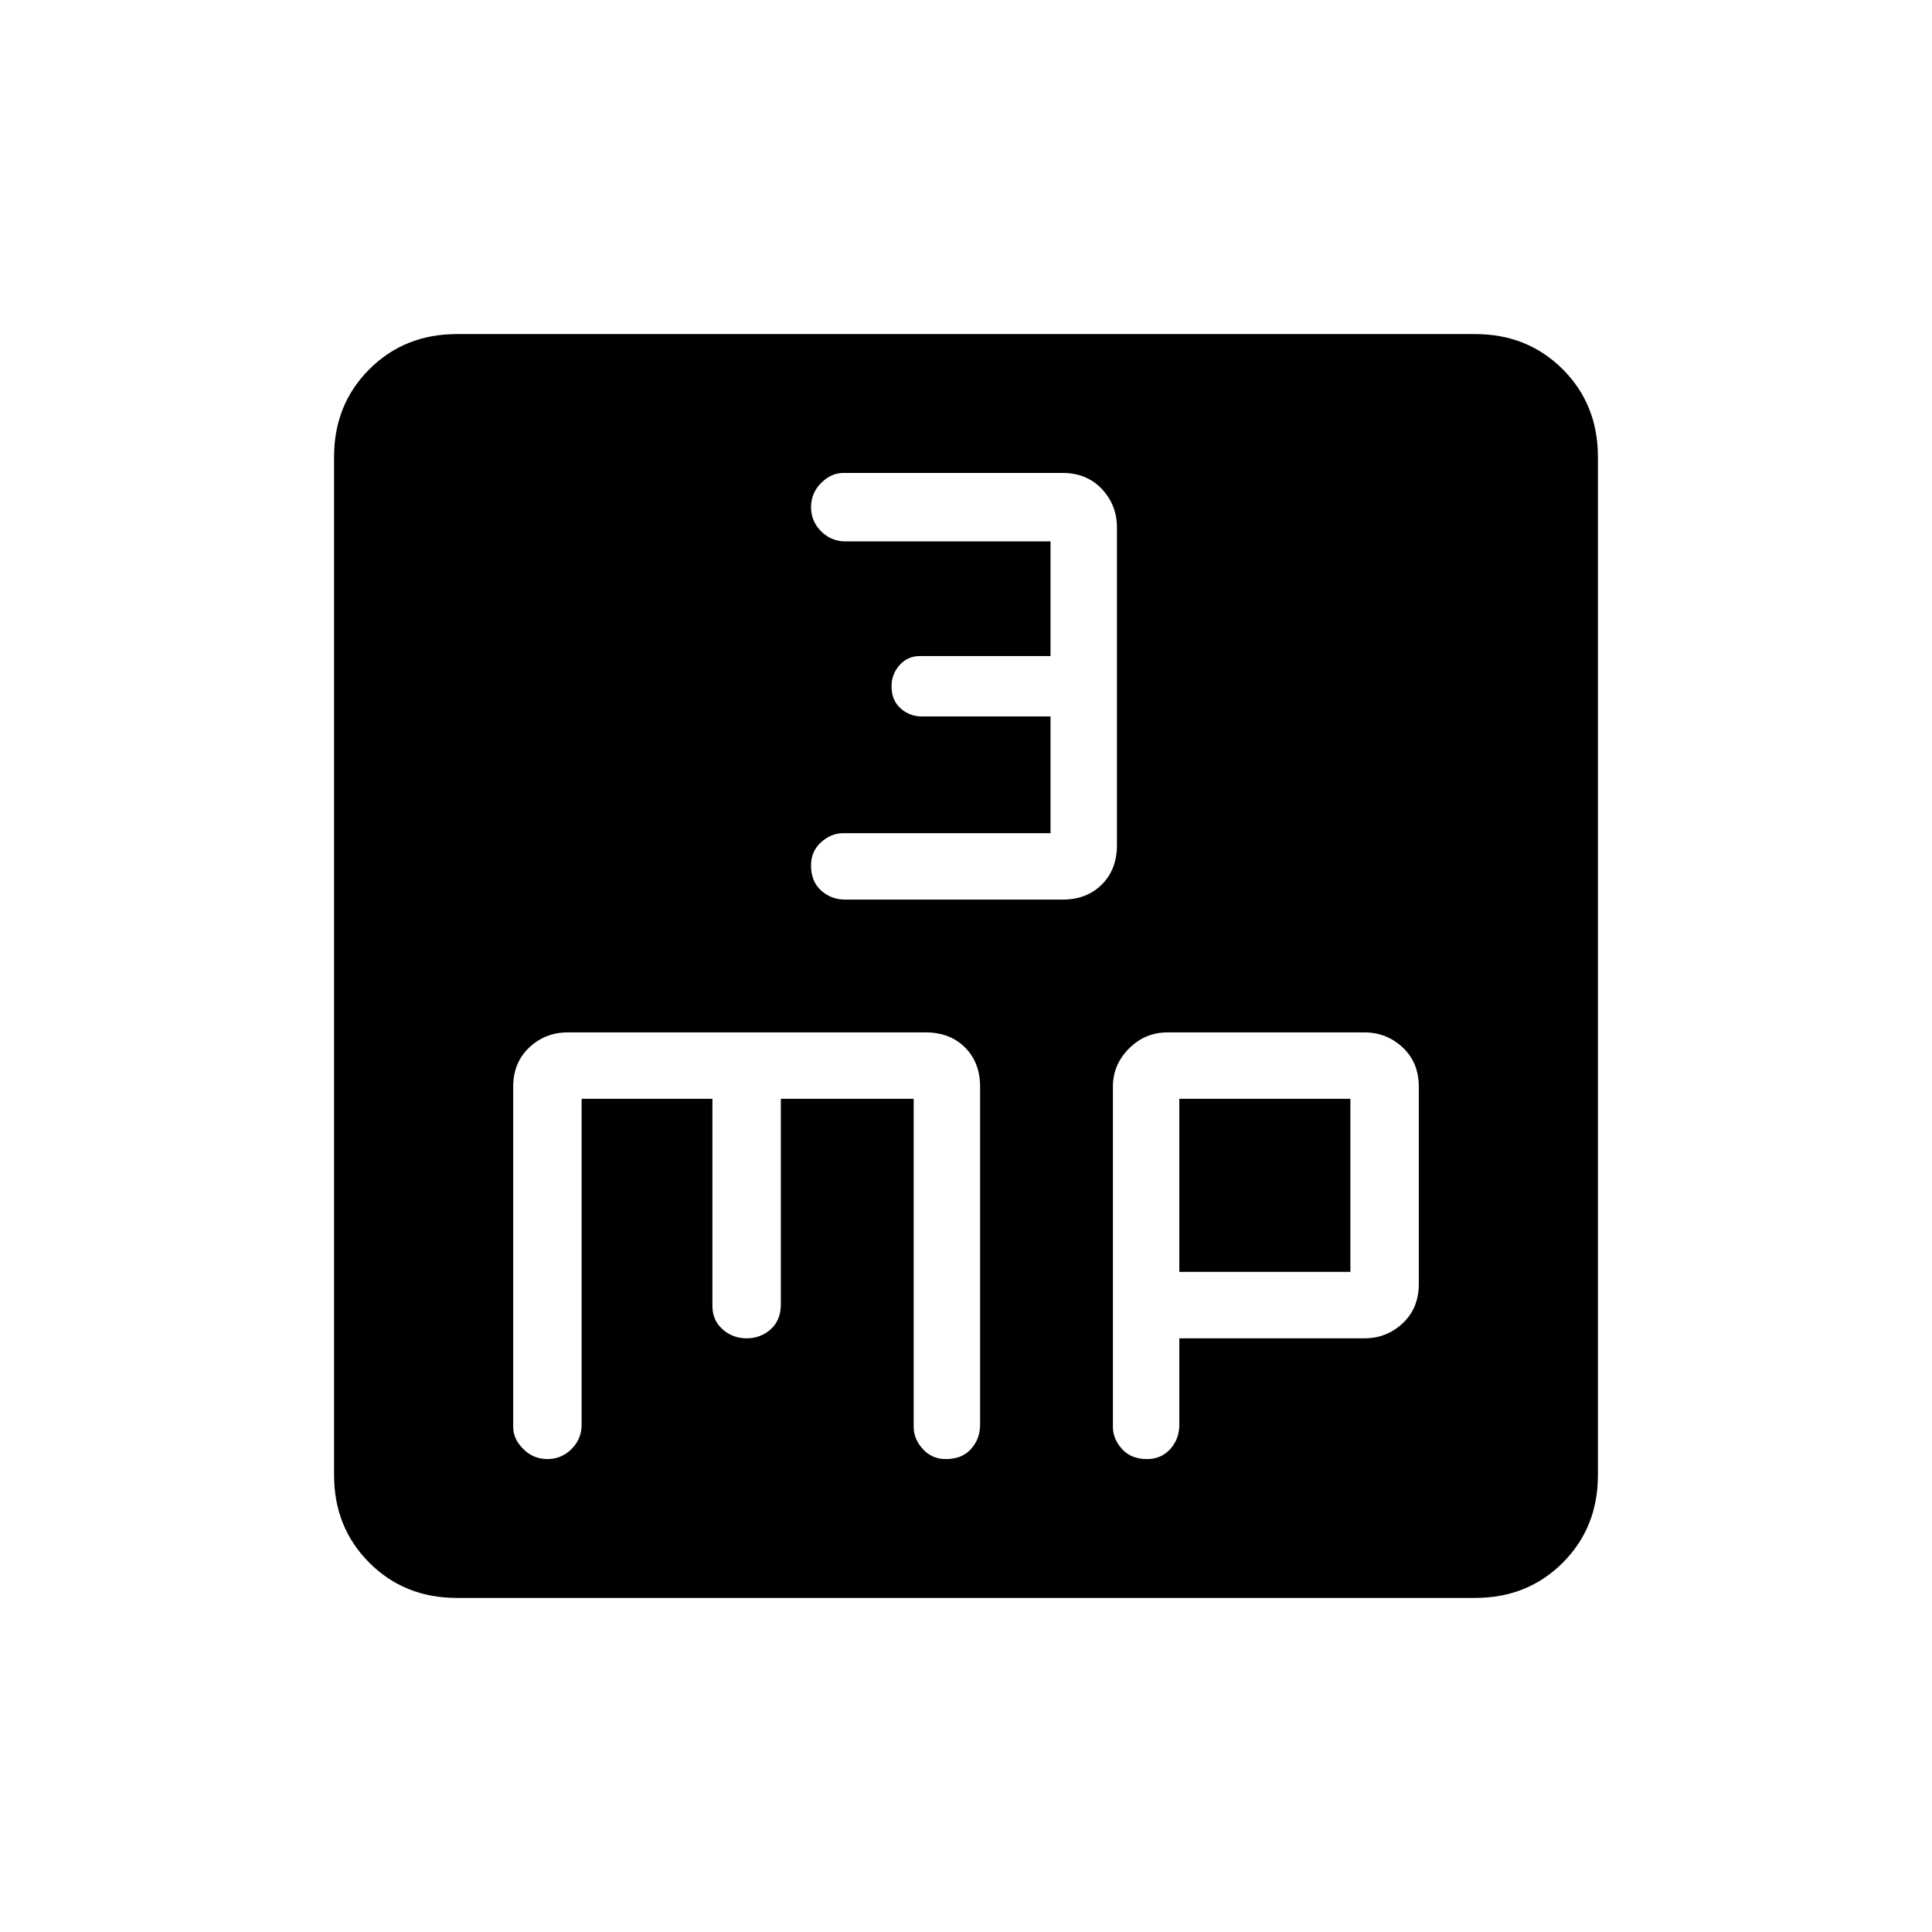 <svg xmlns="http://www.w3.org/2000/svg" height="24" width="24"><path d="M10.5 11.175H13.2Q13.5 11.175 13.688 10.987Q13.875 10.8 13.875 10.5V6.55Q13.875 6.275 13.688 6.075Q13.5 5.875 13.2 5.875H10.475Q10.325 5.875 10.2 6Q10.075 6.125 10.075 6.3Q10.075 6.475 10.2 6.6Q10.325 6.725 10.5 6.725H13.05V8.15H11.425Q11.275 8.15 11.175 8.262Q11.075 8.375 11.075 8.525Q11.075 8.7 11.188 8.8Q11.3 8.9 11.45 8.9H13.05V10.35H10.475Q10.325 10.35 10.2 10.462Q10.075 10.575 10.075 10.75Q10.075 10.95 10.2 11.062Q10.325 11.175 10.5 11.175ZM5.675 19.85Q5.025 19.85 4.588 19.413Q4.15 18.975 4.15 18.325V5.675Q4.15 5.025 4.588 4.587Q5.025 4.15 5.675 4.15H18.325Q18.975 4.15 19.413 4.587Q19.85 5.025 19.85 5.675V18.325Q19.85 18.975 19.413 19.413Q18.975 19.85 18.325 19.85ZM6.8 18.125Q6.975 18.125 7.1 18Q7.225 17.875 7.225 17.7V13.65H8.85V16.225Q8.85 16.4 8.975 16.512Q9.1 16.625 9.275 16.625Q9.45 16.625 9.575 16.512Q9.7 16.4 9.7 16.2V13.65H11.35V17.725Q11.35 17.875 11.463 18Q11.575 18.125 11.75 18.125Q11.95 18.125 12.062 18Q12.175 17.875 12.175 17.7V13.5Q12.175 13.2 11.988 13.012Q11.8 12.825 11.5 12.825H7.05Q6.775 12.825 6.575 13.012Q6.375 13.2 6.375 13.5V17.725Q6.375 17.875 6.5 18Q6.625 18.125 6.8 18.125ZM14.25 18.125Q14.425 18.125 14.538 18Q14.65 17.875 14.65 17.7V16.625H16.95Q17.225 16.625 17.425 16.438Q17.625 16.25 17.625 15.95V13.5Q17.625 13.2 17.425 13.012Q17.225 12.825 16.95 12.825H14.5Q14.225 12.825 14.025 13.025Q13.825 13.225 13.825 13.5V17.725Q13.825 17.875 13.938 18Q14.05 18.125 14.25 18.125ZM14.65 13.65H16.775V15.8H14.65Z"/></svg>